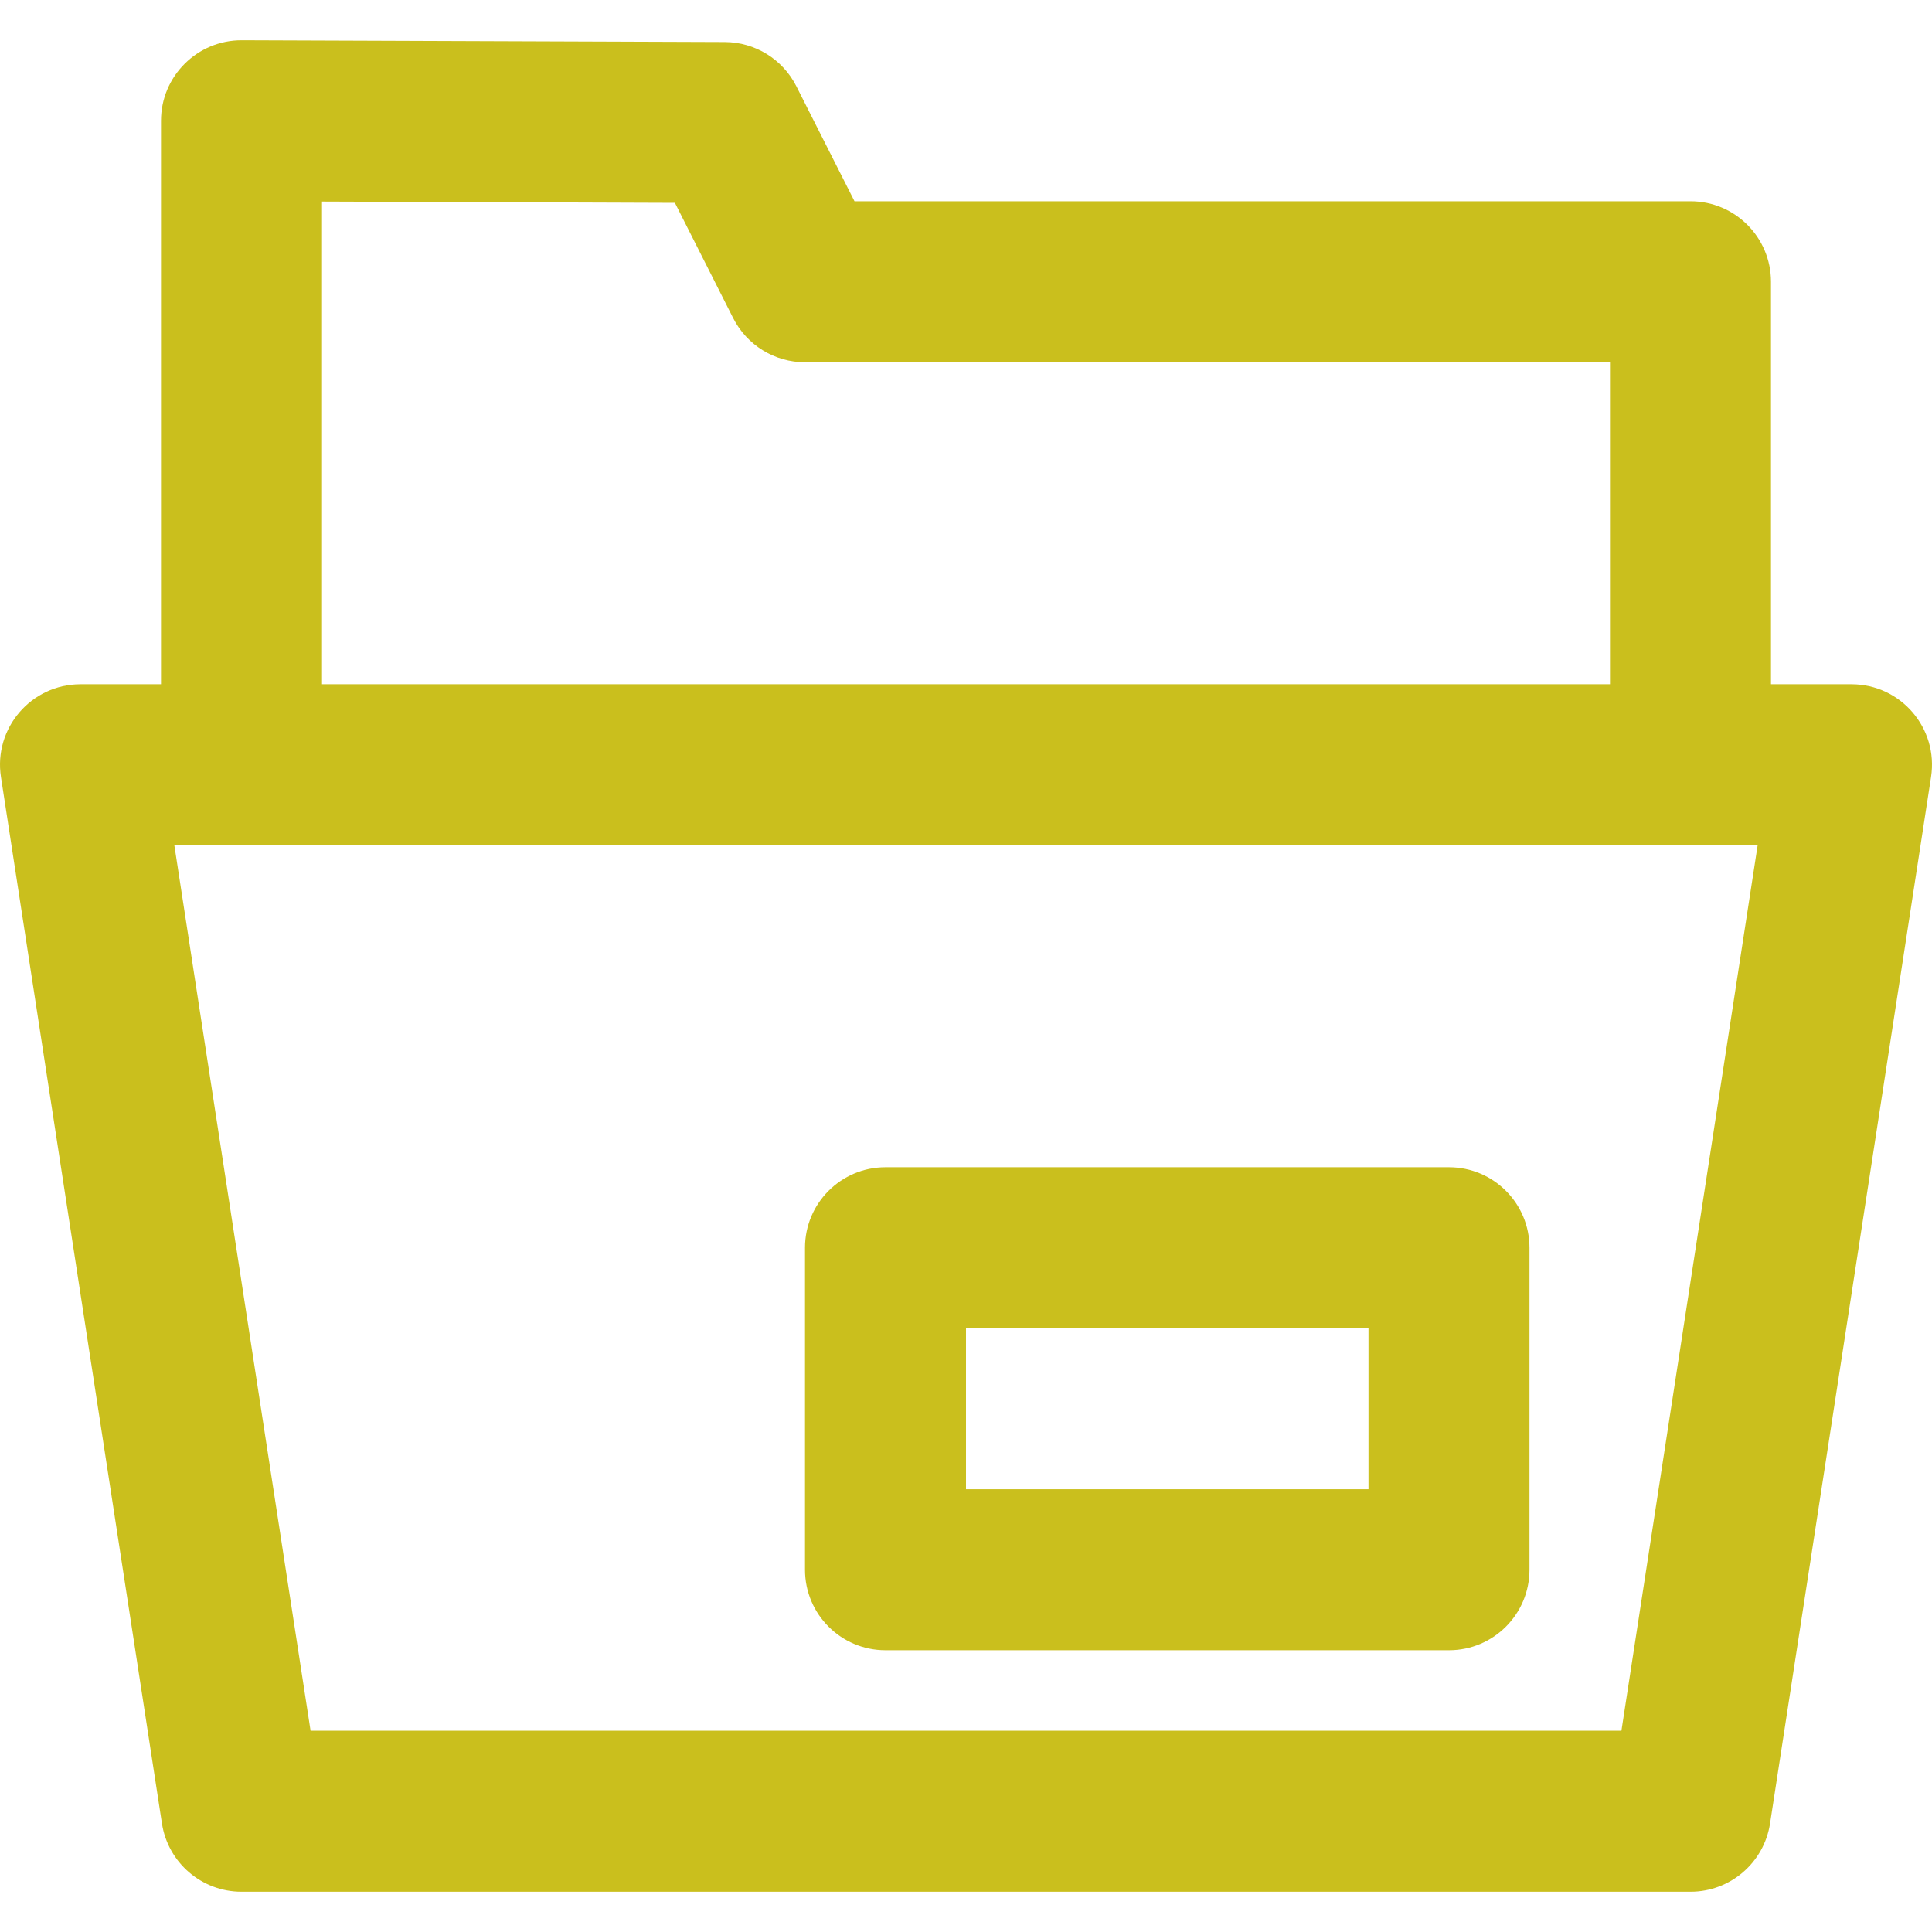 <?xml version="1.0" encoding="iso-8859-1"?>
<svg version="1.1" id="Layer_1" xmlns="http://www.w3.org/2000/svg" xmlns:xlink="http://www.w3.org/1999/xlink" x="0px" y="0px"
	 viewBox="0 0 512.009 512.009" style="enable-background:new 0 0 512.009 512.009;" xml:space="preserve">
<g>
	<g>
		<g>
			<path fill="#cabf1d" d="M490.671,181.338h-21.333V74.671c0-11.782-9.551-21.333-21.333-21.333H226.457l-15.414-30.489
				c-3.618-7.156-10.942-11.679-18.96-11.708l-128-0.469c-11.813-0.043-21.412,9.521-21.412,21.333v149.333H21.338
				c-13.075,0-23.073,11.654-21.085,24.577l42.667,277.333c1.601,10.407,10.556,18.089,21.085,18.089h384
				c10.53,0,19.484-7.682,21.085-18.089l42.667-277.333C513.745,192.992,503.746,181.338,490.671,181.338z M85.338,53.416
				l93.523,0.343l15.438,30.537c3.63,7.181,10.992,11.708,19.039,11.708h213.333v85.333H85.338V53.416z M429.702,458.671H82.307
				L46.204,224.005h17.8h384h17.8L429.702,458.671z"/>
			<path fill="#cabf1d" d="M384.005,309.338H234.671c-11.782,0-21.333,9.551-21.333,21.333v85.333c0,11.782,9.551,21.333,21.333,21.333h149.333
				c11.782,0,21.333-9.551,21.333-21.333v-85.333C405.338,318.889,395.787,309.338,384.005,309.338z M362.671,394.671H256.005
				v-42.667h106.667V394.671z"/>
		</g>
	</g>
</g>
<g>
</g>
<g>
</g>
<g>
</g>
<g>
</g>
<g>
</g>
<g>
</g>
<g>
</g>
<g>
</g>
<g>
</g>
<g>
</g>
<g>
</g>
<g>
</g>
<g>
</g>
<g>
</g>
<g>
</g>
</svg>
